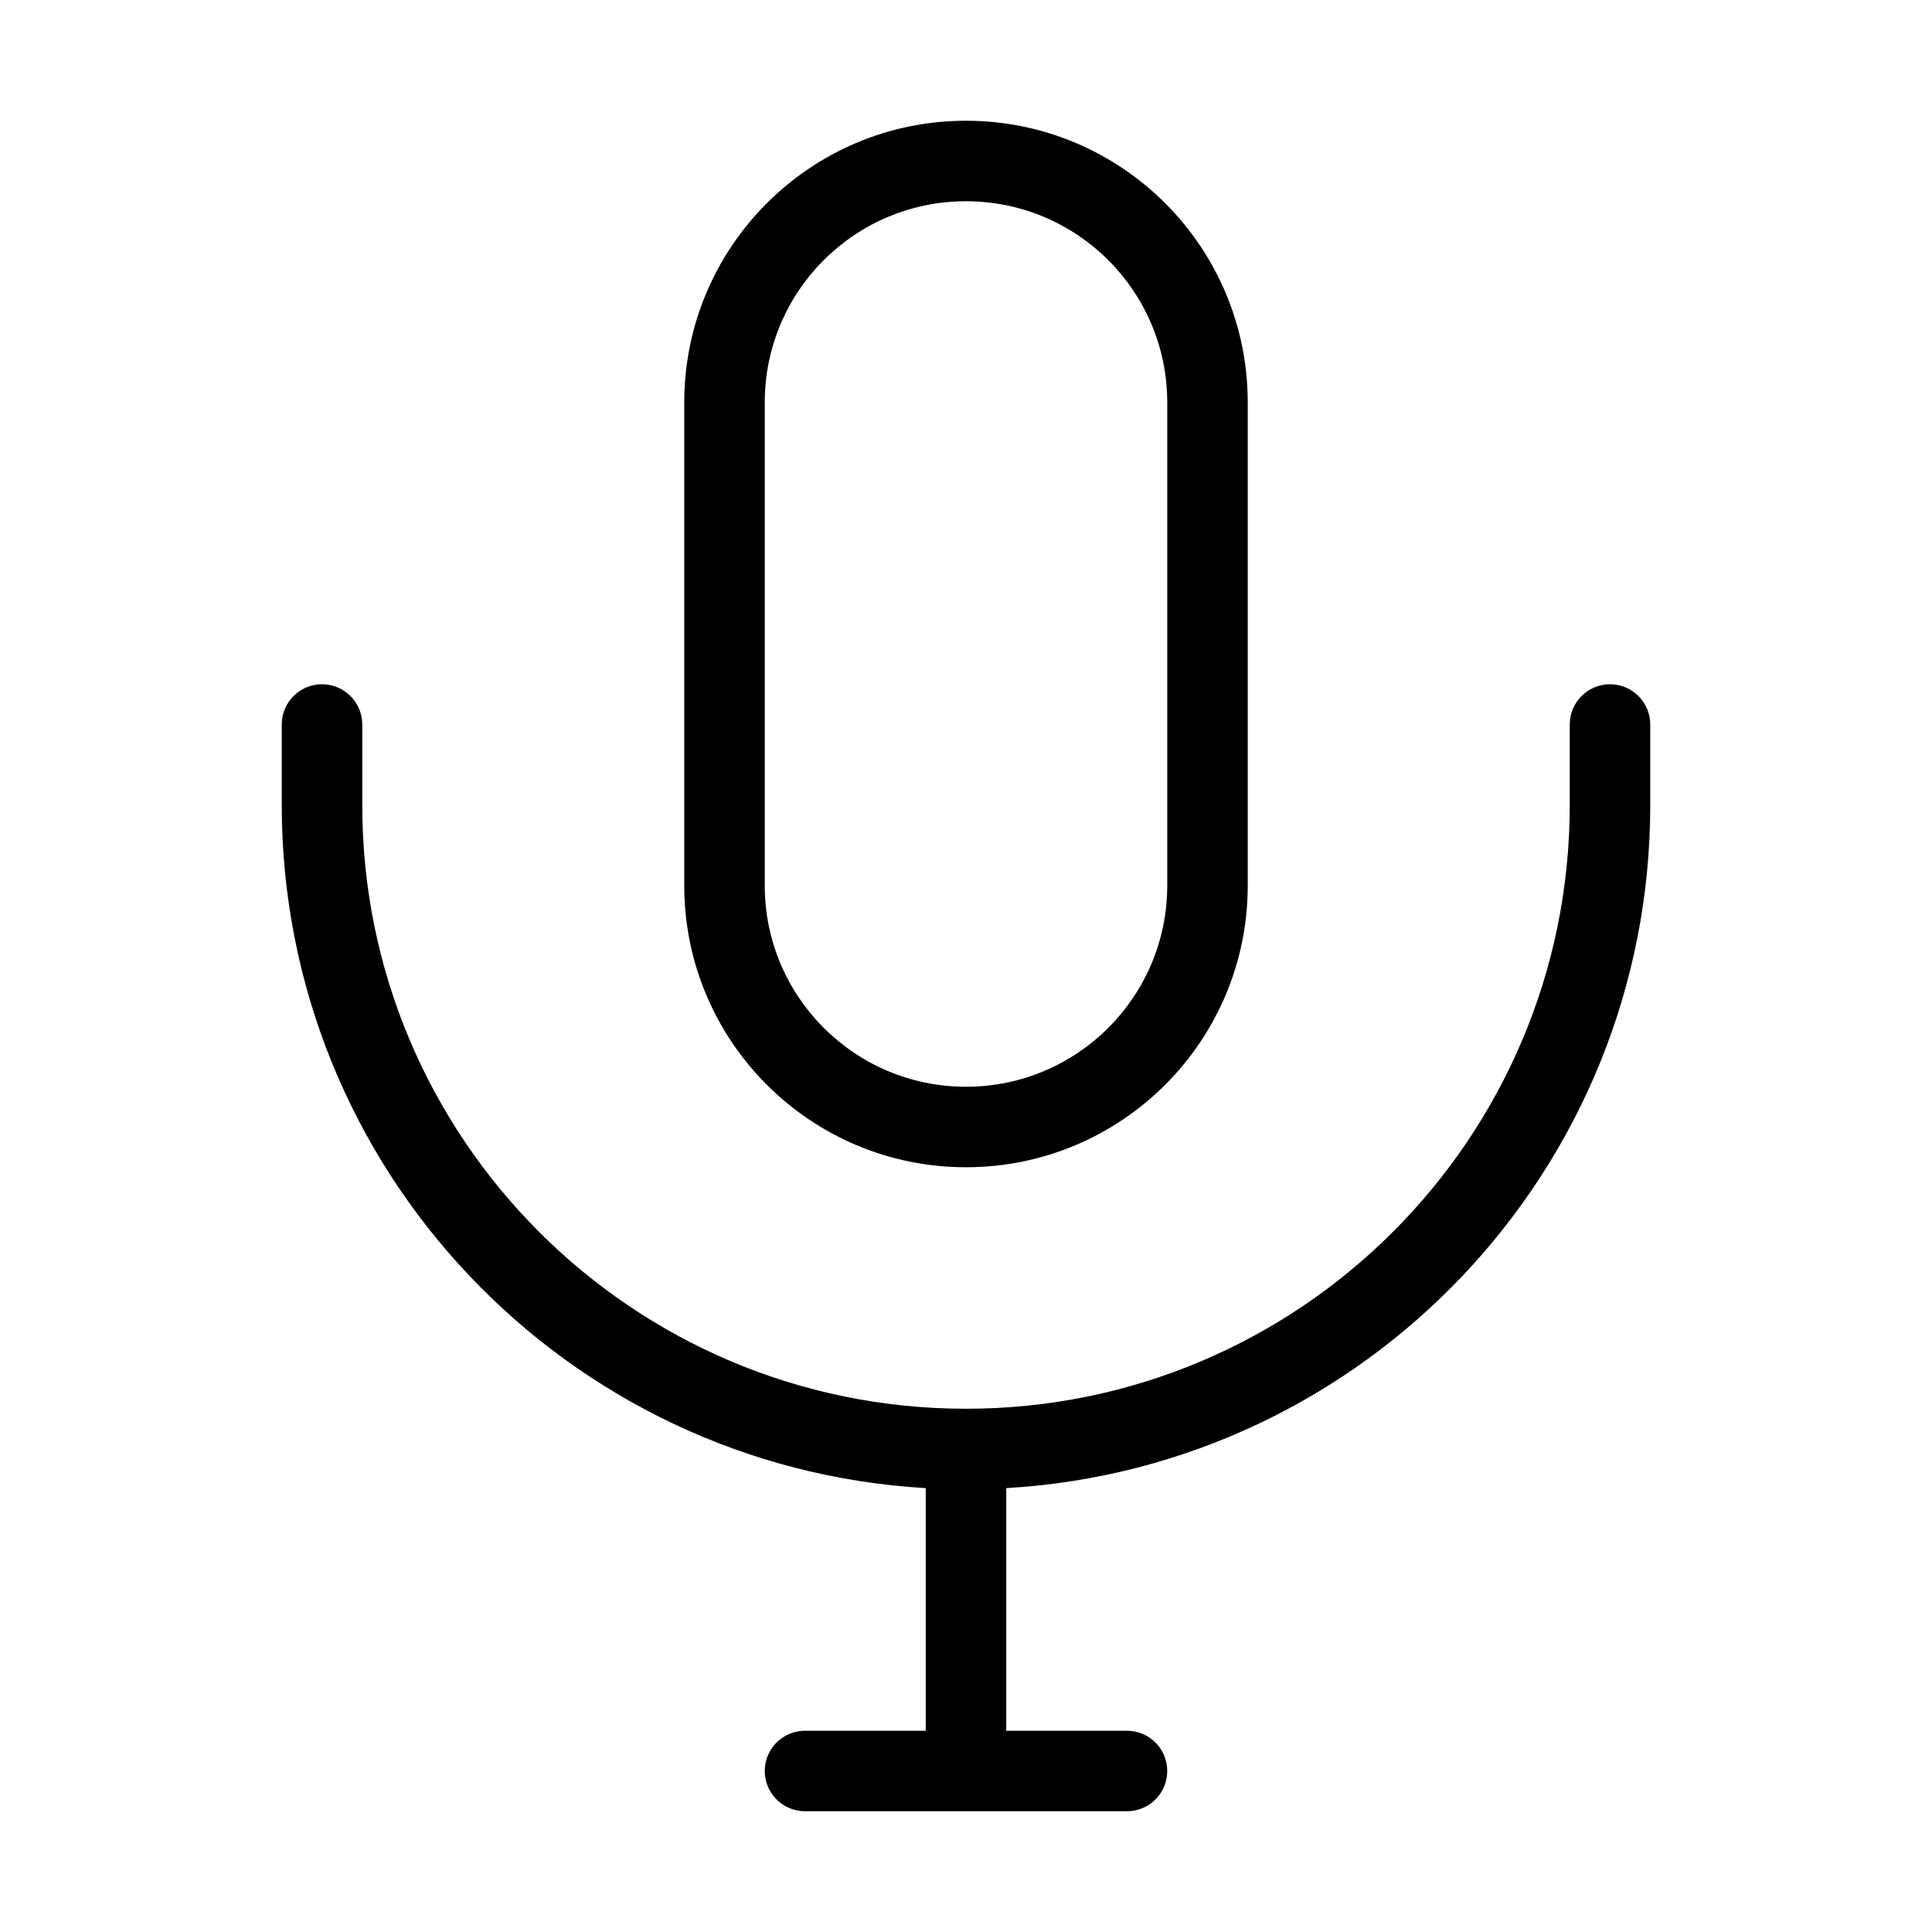 <svg fill="none" height="512" viewBox="0 0 24 24" width="512" xmlns="http://www.w3.org/2000/svg"><g fill="rgb(0,0,0)"><path clip-rule="evenodd" d="m12 1.5c-1.933 0-3.5 1.567-3.5 3.5v6c0 1.933 1.567 3.5 3.5 3.5s3.5-1.567 3.5-3.5v-6c0-1.933-1.567-3.5-3.5-3.5zm-2.5 3.5c0-1.381 1.119-2.5 2.5-2.5s2.5 1.119 2.5 2.5v6c0 1.381-1.119 2.5-2.5 2.5s-2.5-1.119-2.5-2.5z" fill-rule="evenodd"/><path d="m4.5 9c0-.276-.224-.5-.5-.5s-.5.224-.5.5v1c0 4.527 3.538 8.227 8 8.486v3.014h-1.5c-.276 0-.5.224-.5.5s.224.5.5.5h4c.276 0 .5-.224.5-.5s-.224-.5-.5-.5h-1.5v-3.014c4.462-.259 8-3.959 8-8.486v-1c0-.276-.224-.5-.5-.5s-.5.224-.5.5v1c0 4.142-3.358 7.5-7.5 7.5-4.142 0-7.5-3.358-7.5-7.5z"/></g></svg>